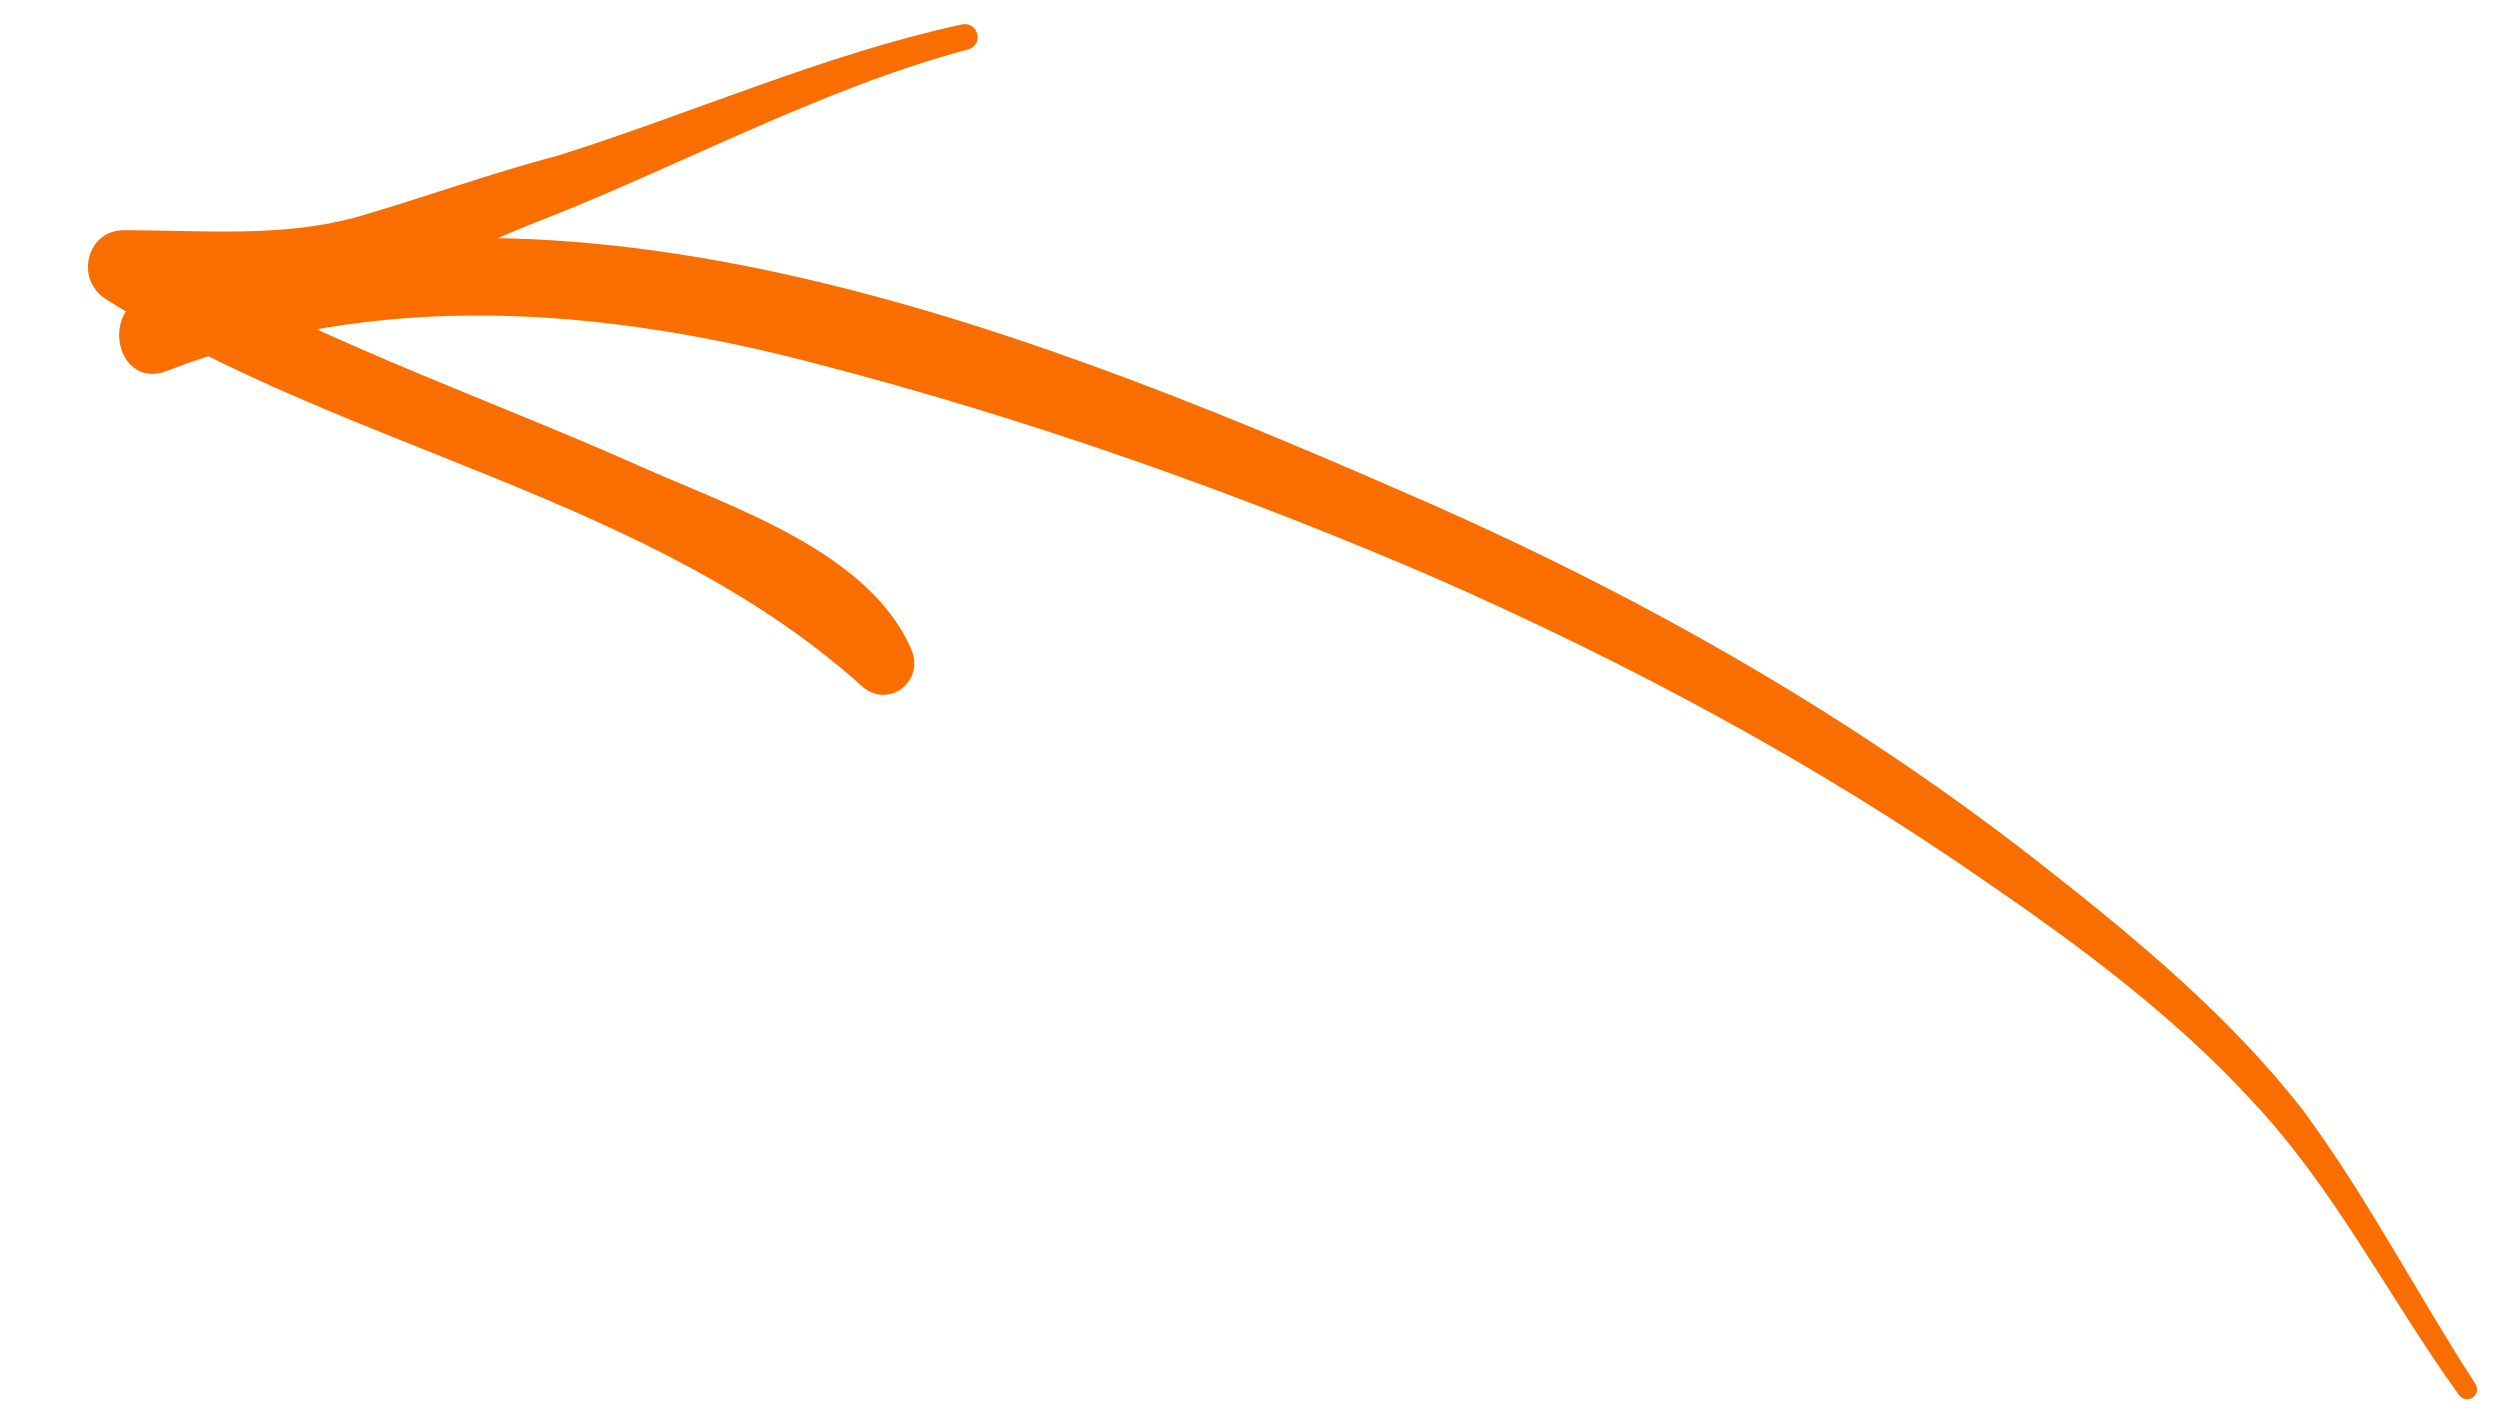 <svg width="101" height="57" viewBox="0 0 101 57" fill="none" xmlns="http://www.w3.org/2000/svg">
<g clip-path="url(#clip0)">
<path d="M100 55.9C97.6 52.2 95.6 48.3 93 44.8C90.1 41.1 86.4 38 82.7 35.1C75.1 29.1 66.7 24.3 57.9 20.4C42.4 13.6 22.8 5.6 5.9 11.9C4 12.7 4.8 15.7 6.7 15C15.2 11.7 24.3 12.4 33 14.7C41.5 16.9 50 19.9 58.1 23.4C65.8 26.8 73.3 30.8 80.2 35.6C84 38.2 87.9 41.1 91 44.5C94.3 48 96.5 52.4 99.3 56.3C99.6 56.8 100.3 56.4 100 55.9Z" fill="#FA6E00"/>
<path d="M38.8 1C33.3 2.2 27.9 4.6 22.5 6.3C19.8 7 17.1 8 14.3 8.8C11.3 9.6 8.1 9.3 5 9.3C3.5 9.3 3 11.3 4.3 12.1C14 18.2 26.2 20 34.8 27.7C35.9 28.7 37.4 27.5 36.8 26.2C35.1 22.3 29.6 20.5 26 18.9C19.3 15.9 12 13.5 5.8 9.6C5.6 10.5 5.3 11.4 5.1 12.4C7.6 12.4 10.4 12.7 12.8 12.3C15.7 11.8 18.8 10.1 21.6 9C27.3 6.8 33.1 3.6 39.1 2C39.8 1.8 39.5 0.8 38.8 1Z" fill="#FA6E00"/>
</g>
<defs>
<clipPath id="clip0">
<rect width="100.8" height="57" fill="white"/>
</clipPath>
</defs>
</svg>
